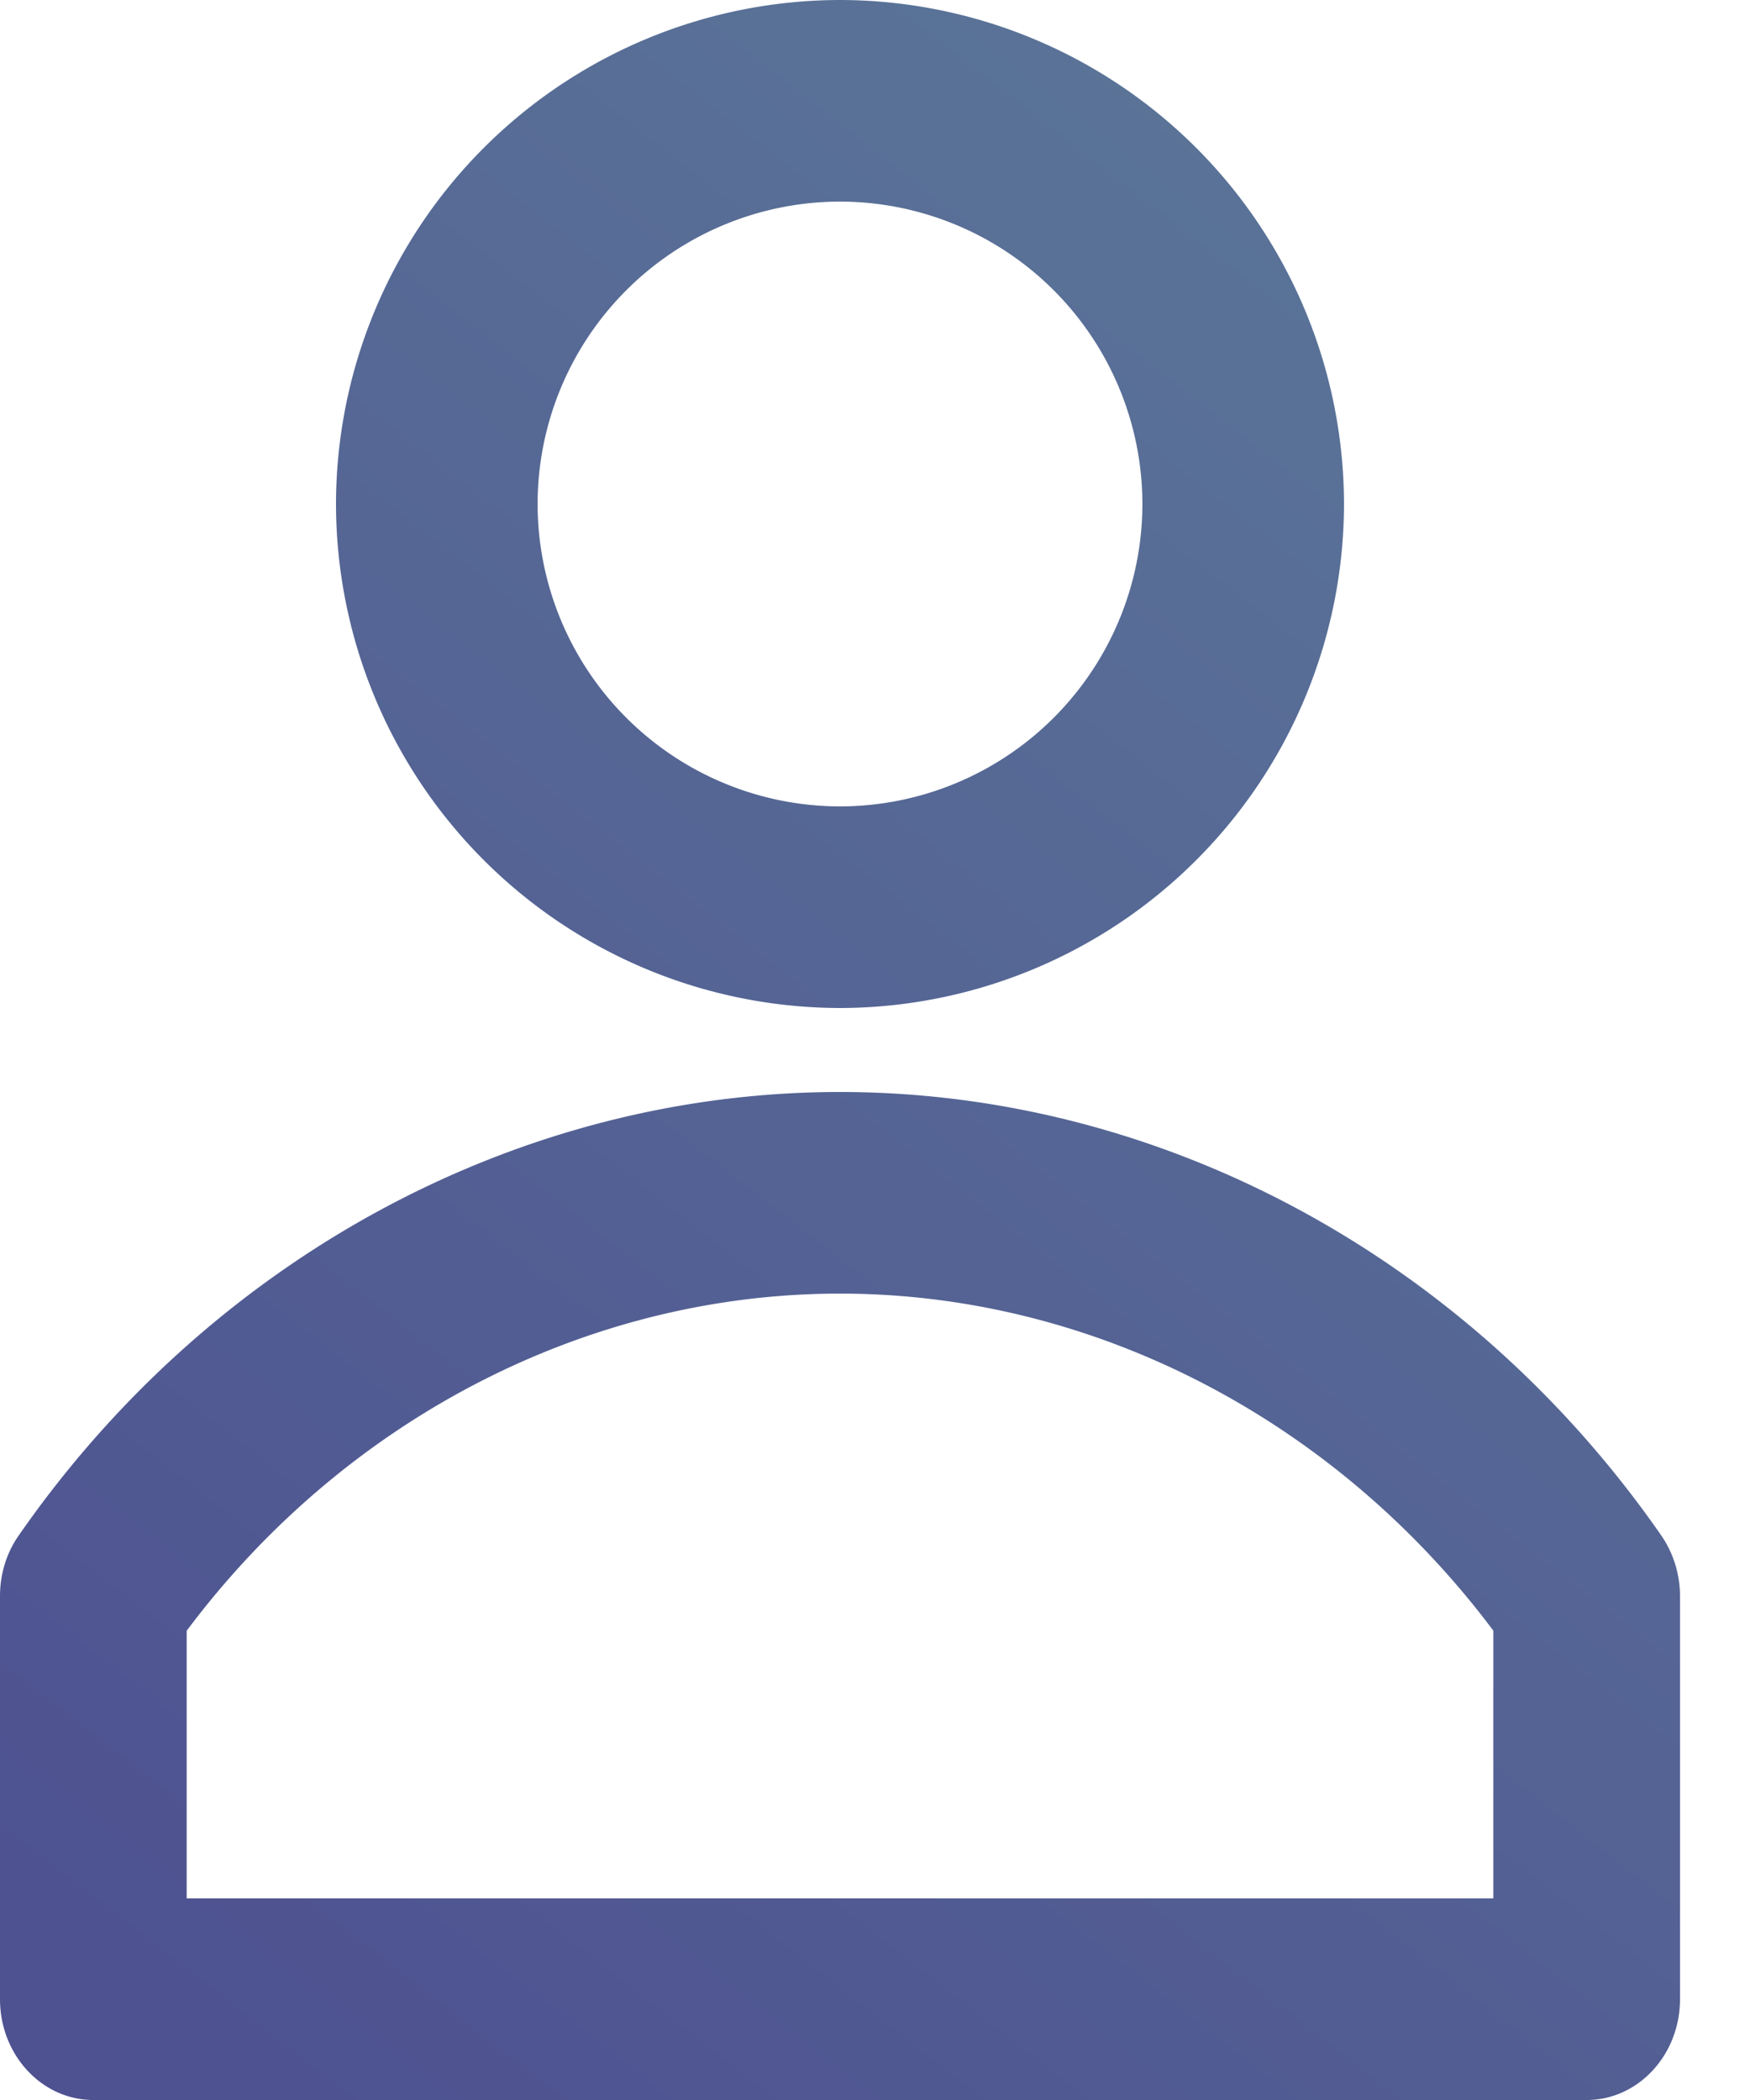 <svg xmlns="http://www.w3.org/2000/svg" width="15" height="18" viewBox="0 0 15 18">
    <defs>
        <linearGradient id="a" x1="81.152%" x2="18%" y1="0%" y2="100%">
            <stop offset="0%" stop-color="#5B7698"/>
            <stop offset="100%" stop-color="#4E5291"/>
        </linearGradient>
    </defs>
    <path fill="url(#a)" fill-rule="nonzero" d="M7.2 9.36c2.755 0 5.386 1.42 7.04 3.802.102.148.16.33.16.518v3.456c0 .477-.358.864-.8.864H.8c-.442 0-.8-.387-.8-.864V13.68c0-.187.056-.37.16-.518C1.813 10.78 4.445 9.36 7.2 9.36zm0 1.728c-2.168 0-4.242 1.075-5.6 2.89v2.294h11.2v-2.295c-1.36-1.814-3.434-2.889-5.6-2.889zM7.2 0a4.326 4.326 0 0 1 4.32 4.32A4.326 4.326 0 0 1 7.2 8.64a4.326 4.326 0 0 1-4.32-4.32A4.326 4.326 0 0 1 7.2 0zm0 1.728A2.595 2.595 0 0 0 4.608 4.32 2.595 2.595 0 0 0 7.2 6.912 2.595 2.595 0 0 0 9.792 4.32 2.595 2.595 0 0 0 7.2 1.728z"/>
</svg>
